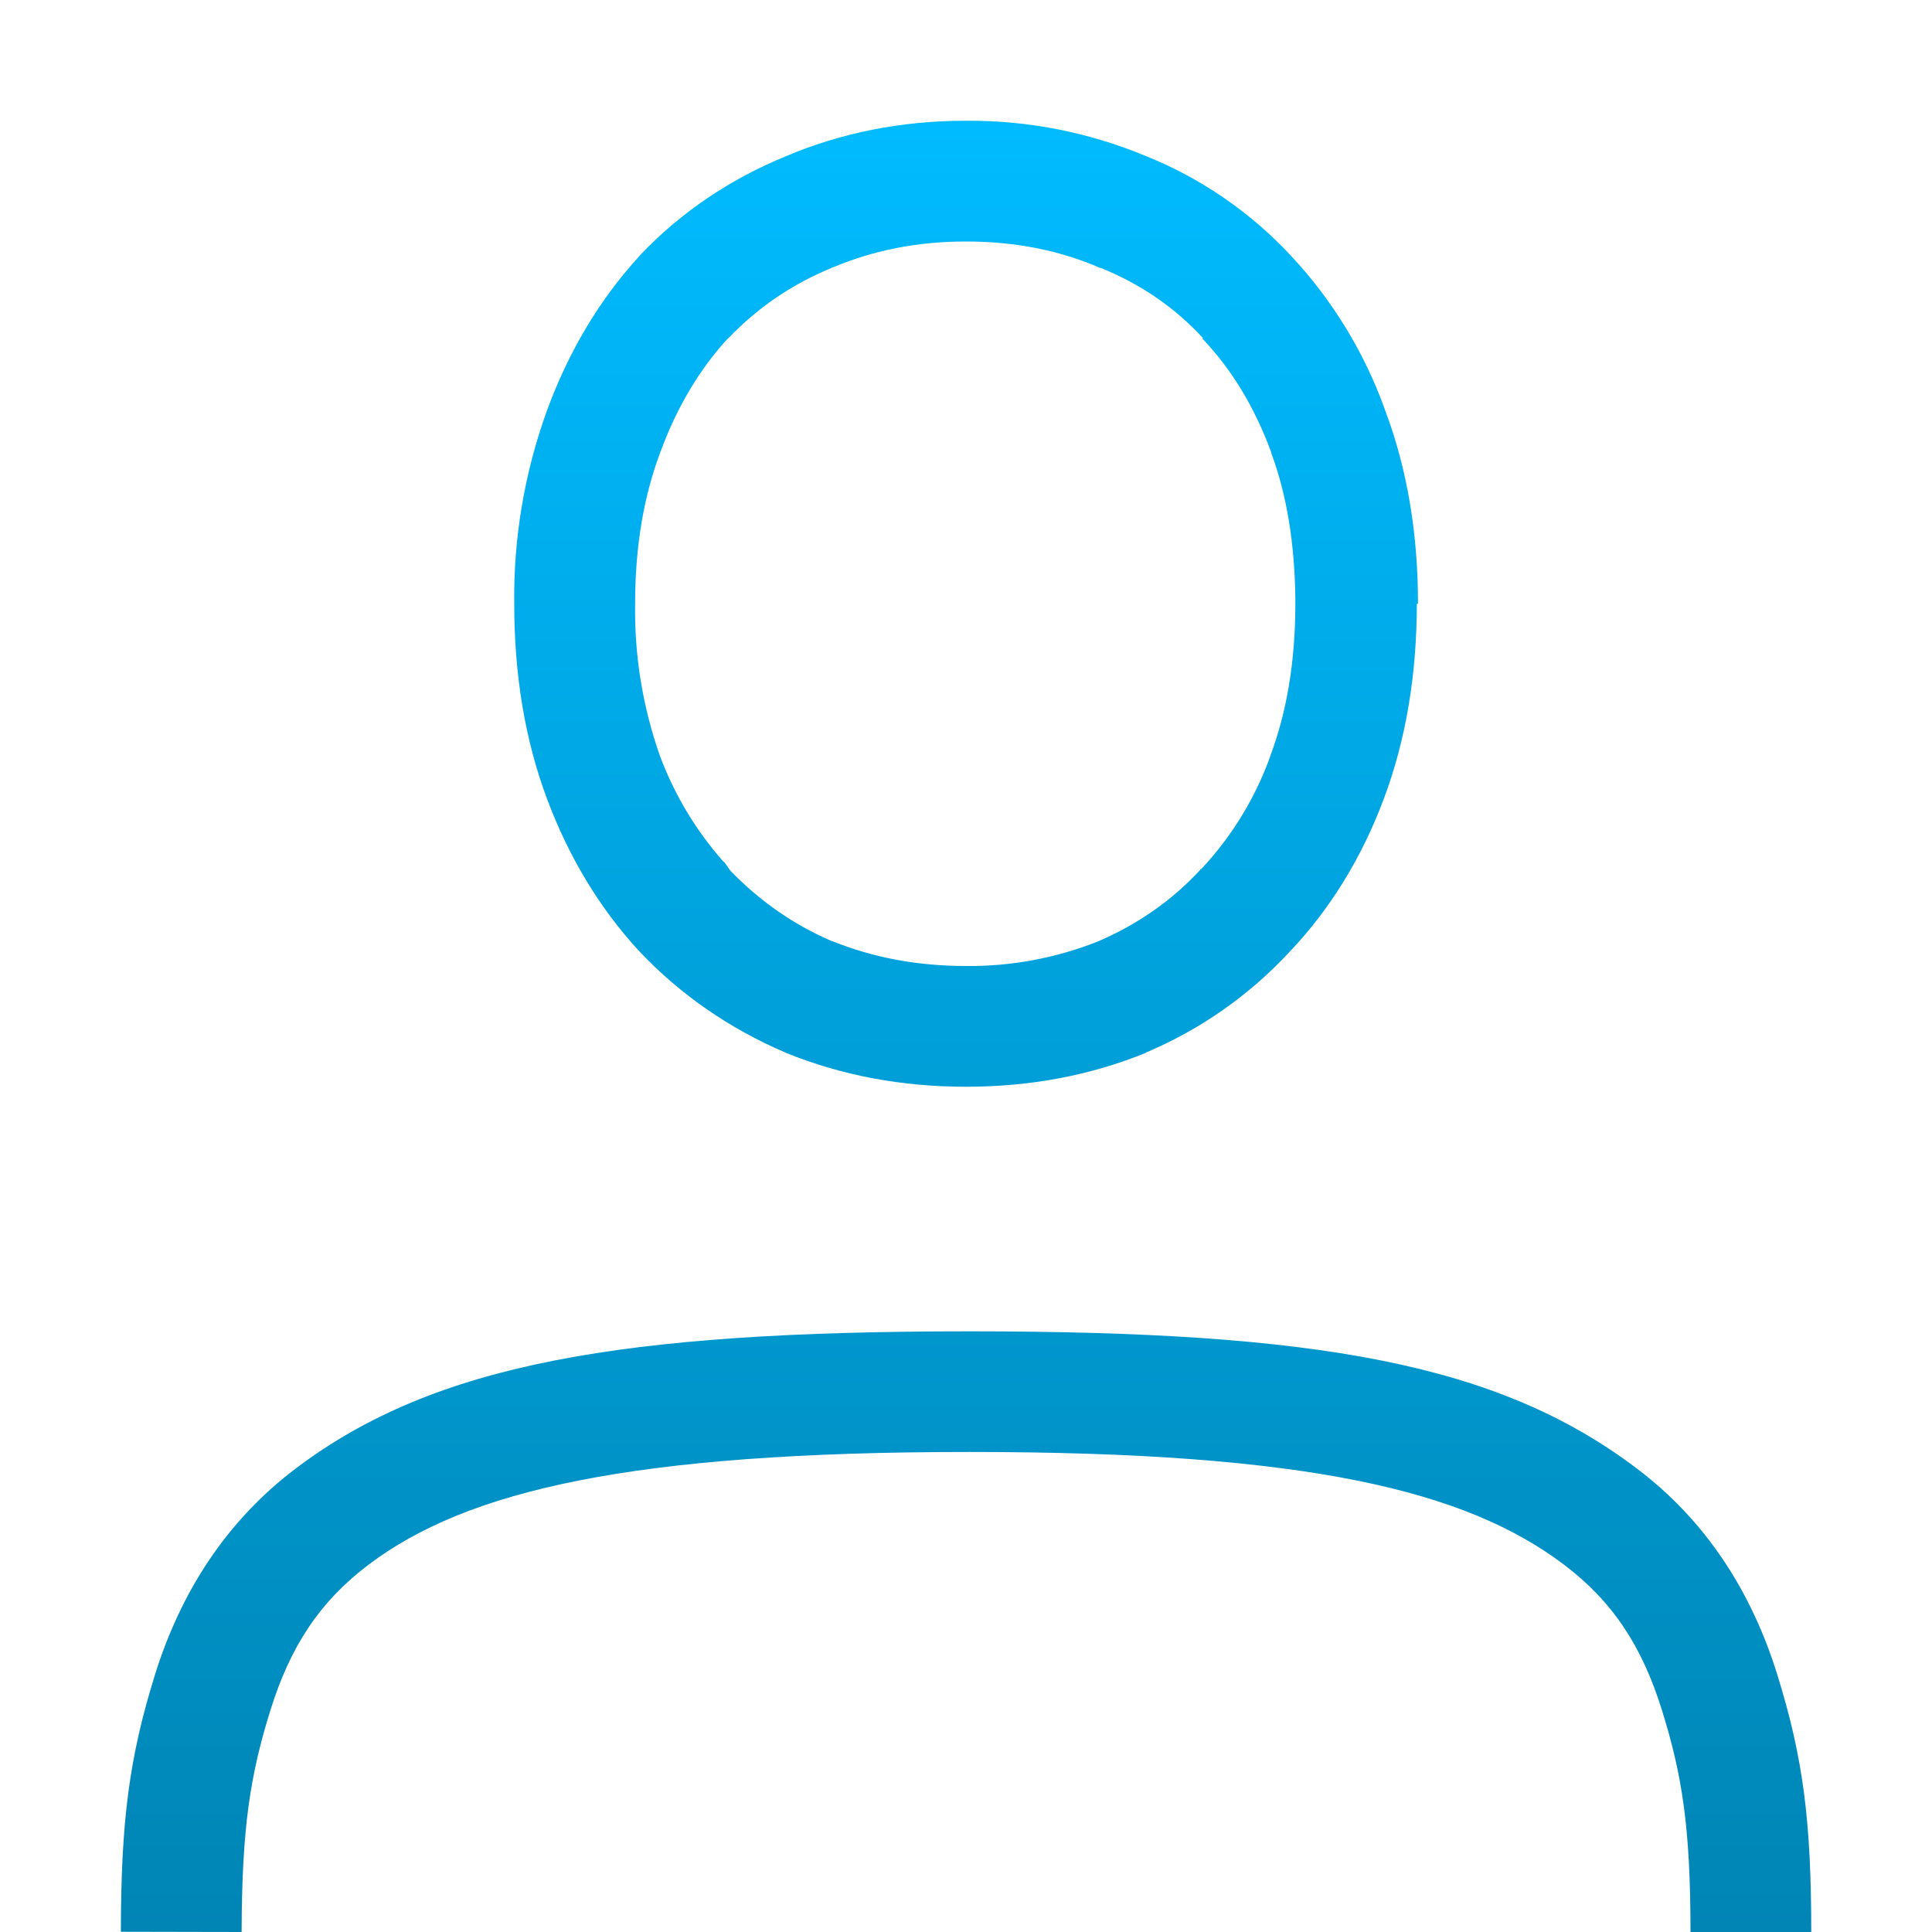 <svg xmlns="http://www.w3.org/2000/svg" xmlns:xlink="http://www.w3.org/1999/xlink" width="64" height="64" viewBox="0 0 64 64" version="1.1">
<defs>
<linearGradient id="linear0" gradientUnits="userSpaceOnUse" x1="0" y1="0" x2="0" y2="1" gradientTransform="matrix(55.996,0,0,60,4.004,4)">
<stop offset="0" style="stop-color:#00bbff;stop-opacity:1;"/>
<stop offset="1" style="stop-color:#0085b5;stop-opacity:1;"/>
</linearGradient>
</defs>
<g id="surface1">
<path style=" stroke:none;fill-rule:nonzero;fill:url(#linear0);" d="M 32 4 C 29.883 4 27.875 4.391 26.023 5.18 C 24.184 5.934 22.551 7.031 21.195 8.461 L 21.188 8.477 L 21.18 8.484 C 19.859 9.922 18.836 11.645 18.117 13.605 C 17.375 15.656 17.008 17.824 17.035 20.004 C 17.035 22.324 17.383 24.492 18.117 26.453 C 18.836 28.379 19.859 30.086 21.18 31.516 L 21.195 31.531 C 22.547 32.957 24.168 34.074 26 34.859 L 26.031 34.875 C 27.879 35.629 29.887 36 32 36 C 34.113 36 36.113 35.629 37.961 34.875 L 37.961 34.867 C 39.766 34.105 41.387 32.969 42.719 31.531 C 44.078 30.102 45.121 28.387 45.844 26.453 C 46.578 24.492 46.934 22.328 46.934 20 L 46.973 20 C 46.973 17.707 46.625 15.562 45.891 13.609 C 45.215 11.703 44.148 9.953 42.77 8.477 C 41.434 7.039 39.801 5.914 37.984 5.18 C 36.09 4.387 34.055 3.984 32 4 Z M 32 8 C 33.625 8 35.086 8.293 36.406 8.859 L 36.449 8.875 L 36.488 8.883 C 37.809 9.426 38.914 10.188 39.84 11.188 L 39.84 11.227 C 40.801 12.238 41.559 13.484 42.113 14.988 L 42.113 15.008 C 42.633 16.41 42.887 18.02 42.91 19.816 L 42.91 20 C 42.91 21.93 42.621 23.602 42.078 25.047 L 42.078 25.055 C 41.582 26.438 40.805 27.707 39.801 28.781 L 39.762 28.797 L 39.762 28.812 C 38.828 29.824 37.703 30.613 36.367 31.188 C 34.977 31.738 33.496 32.016 32 32 C 30.359 32 28.895 31.711 27.559 31.172 L 27.547 31.172 C 26.246 30.613 25.148 29.824 24.195 28.844 L 23.996 28.562 L 23.961 28.539 C 23.055 27.516 22.348 26.336 21.867 25.055 C 21.293 23.434 21.012 21.723 21.039 20 C 21.039 18.117 21.32 16.457 21.867 15 L 21.875 14.992 L 21.875 14.977 C 22.43 13.473 23.172 12.238 24.094 11.23 L 24.141 11.191 C 25.102 10.191 26.219 9.422 27.539 8.879 L 27.562 8.863 L 27.598 8.855 C 28.922 8.297 30.375 8 32 8 Z M 60 64 L 56 64 C 56 60.539 55.723 58.801 55.059 56.668 C 54.398 54.535 53.422 53.051 51.805 51.828 C 48.566 49.387 43.363 48.098 32.117 48.098 C 20.867 48.098 15.457 49.383 12.215 51.828 C 10.598 53.047 9.617 54.531 8.953 56.668 C 8.289 58.805 8.012 60.539 8.004 64 L 4.004 63.992 C 4.008 60.336 4.277 58.23 5.133 55.48 C 5.992 52.727 7.508 50.371 9.809 48.637 C 14.406 45.168 20.594 44.102 32.117 44.102 C 43.641 44.102 49.621 45.168 54.215 48.641 C 56.512 50.371 58.027 52.734 58.879 55.488 C 59.734 58.238 60 60.34 60 64 Z M 60 64 "/>
</g>
</svg>
